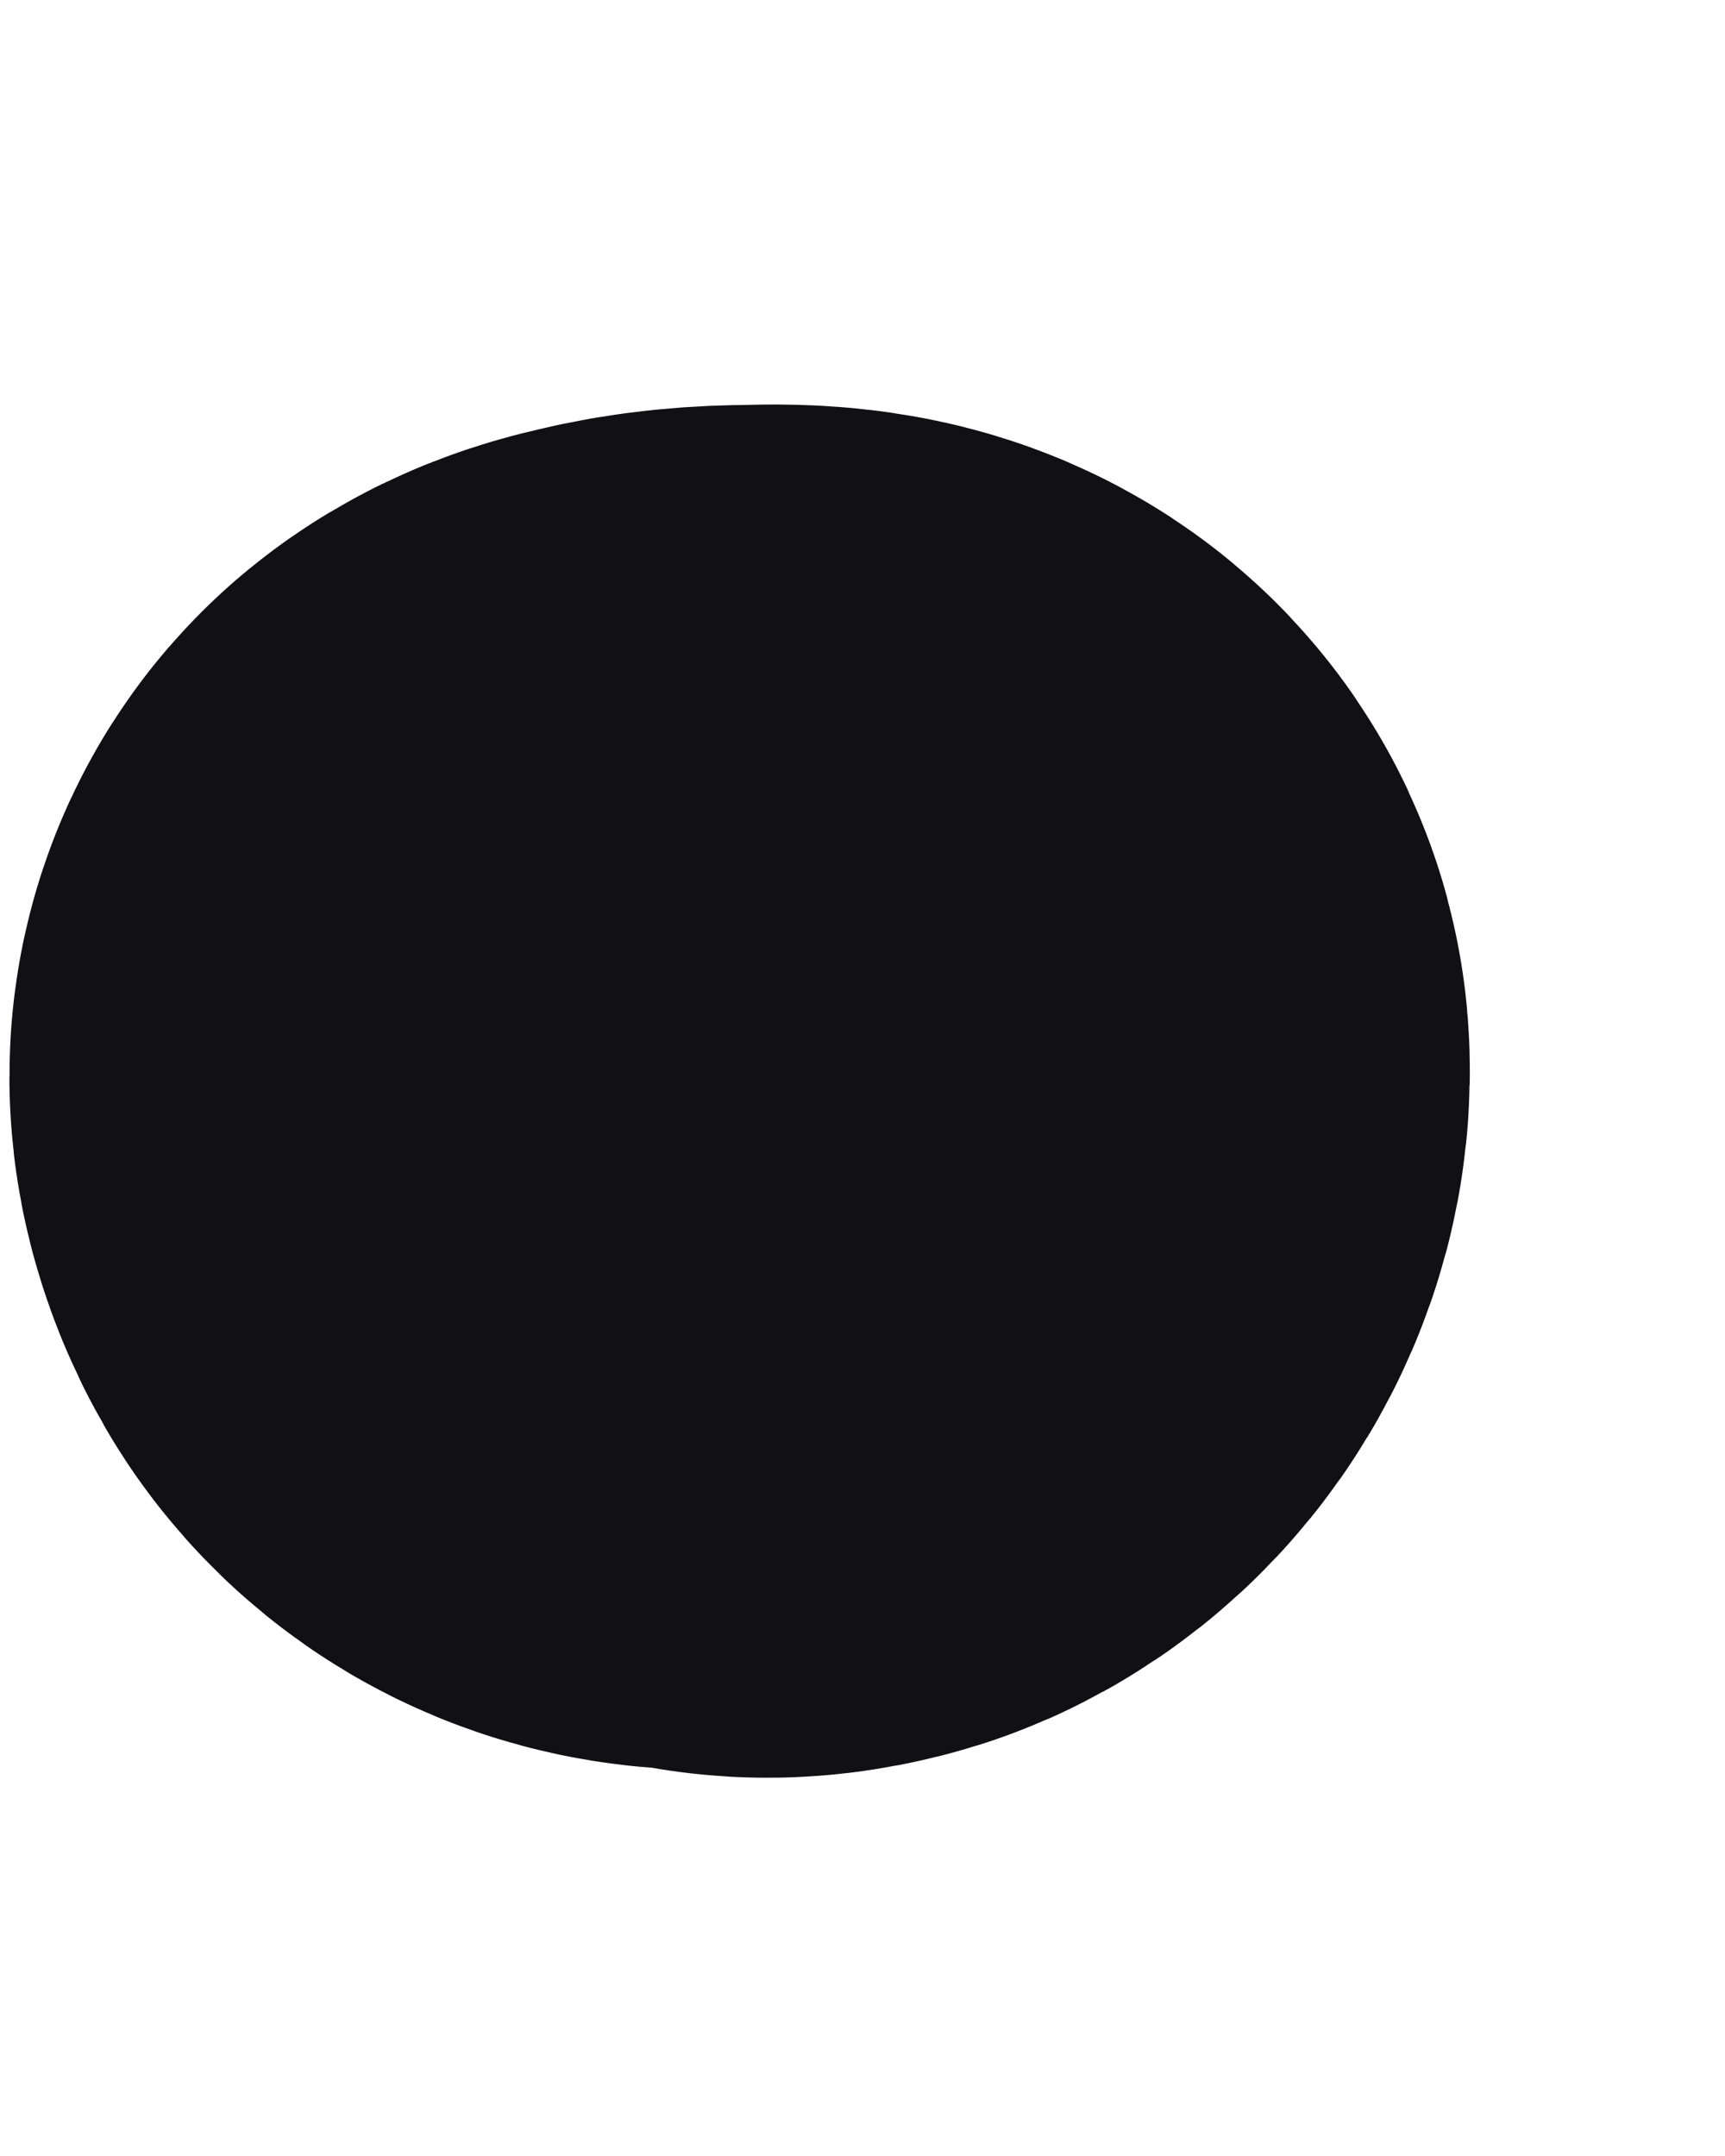 <svg width="4" height="5" viewBox="0 0 4 5" fill="none" xmlns="http://www.w3.org/2000/svg">
<path d="M1.789 2.457C1.779 2.482 1.763 2.507 1.76 2.535C1.757 2.557 1.752 2.593 1.76 2.615C1.765 2.631 1.816 2.618 1.825 2.614C1.875 2.592 1.912 2.531 1.908 2.476C1.904 2.429 1.776 2.439 1.75 2.439C1.697 2.439 1.644 2.443 1.592 2.456C1.574 2.46 1.544 2.467 1.528 2.48C1.51 2.495 1.536 2.552 1.546 2.565C1.595 2.63 1.697 2.598 1.762 2.586" stroke="#111015" stroke-width="3" stroke-linecap="round"/>
</svg>
